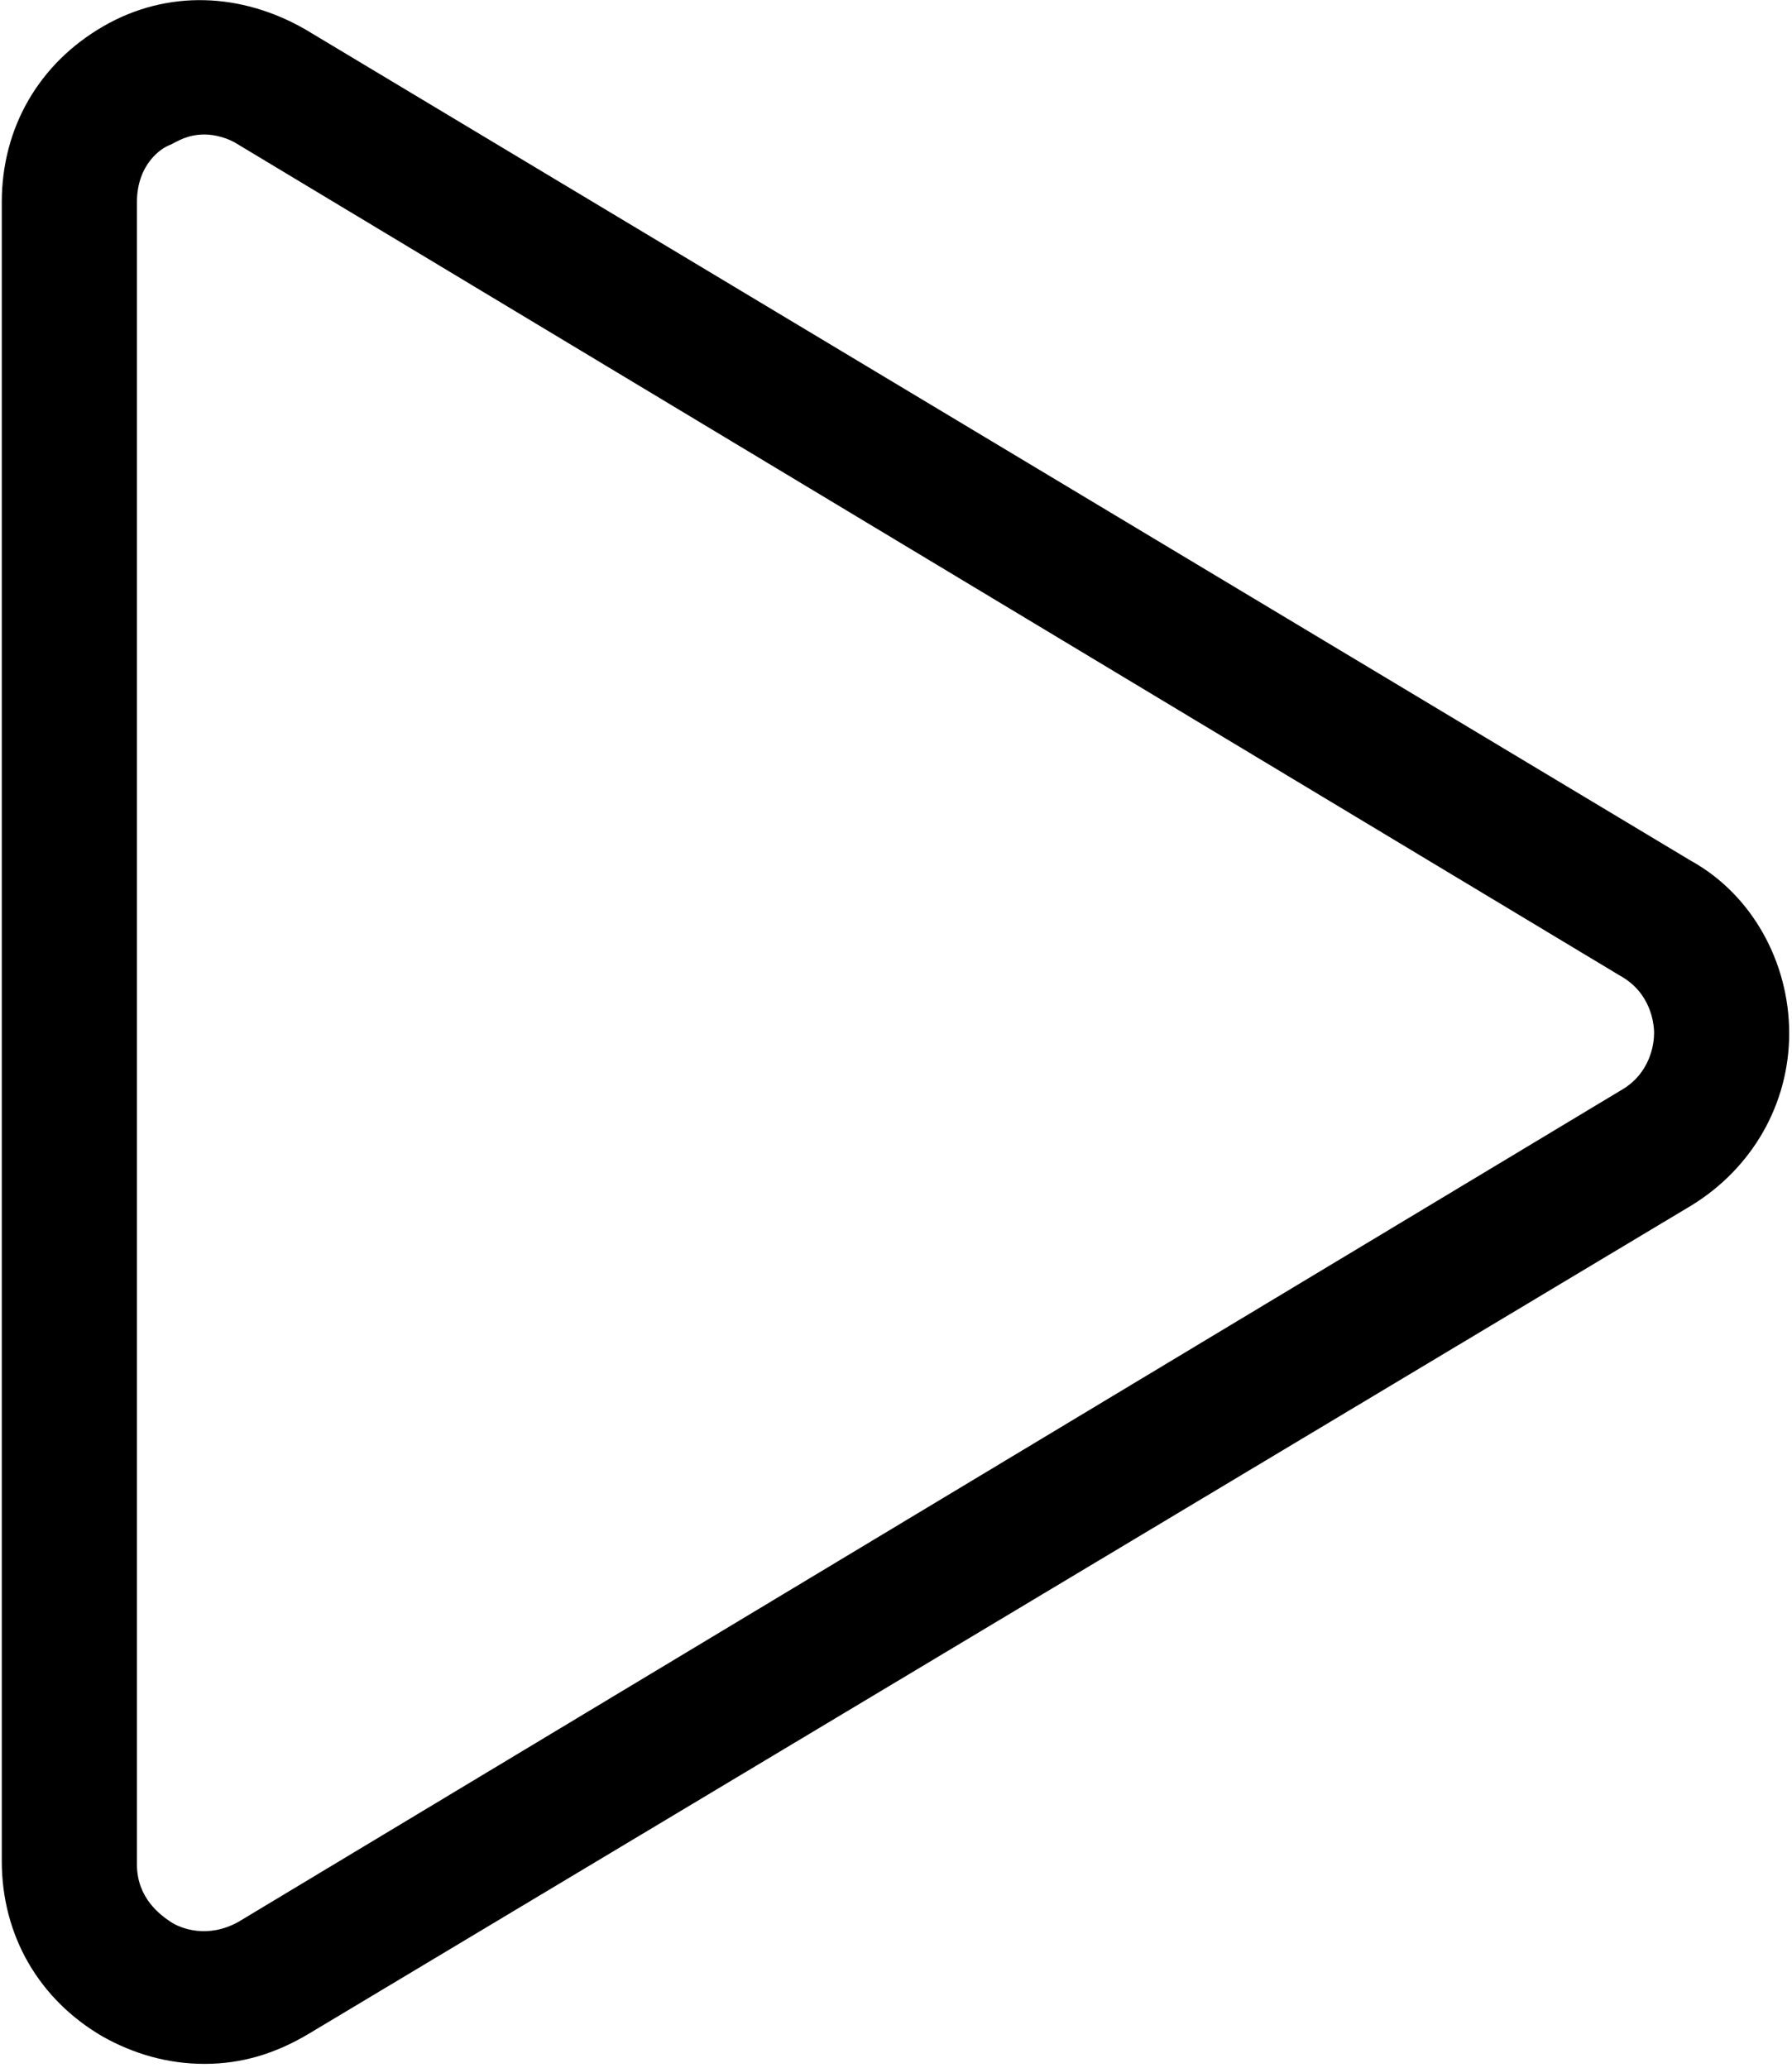 <svg width="396" height="457" viewBox="0 0 396 457" fill="none" xmlns="http://www.w3.org/2000/svg">
<path d="M373.732 190.254L67.599 6.574C53.411 -1.64 36.984 -2.385 22.796 5.829C8.608 14.042 0.395 28.23 0.395 44.657V411.27C0.395 427.697 8.608 441.885 22.796 450.098C29.515 453.833 36.984 456.072 45.197 456.072C53.411 456.072 60.88 453.833 68.343 449.353L373.729 266.407C387.167 258.193 395.38 244.005 395.38 228.328C395.38 212.645 387.166 197.713 373.729 190.249L373.732 190.254ZM358.049 241.024L52.663 424.704C45.944 428.439 39.97 426.199 37.73 424.704C35.491 423.209 30.262 419.475 30.262 412.012V44.652C30.262 36.438 35.491 32.704 37.73 31.959C39.225 31.214 41.465 29.719 45.199 29.719C47.439 29.719 50.428 30.464 52.668 31.959L358.055 215.639C364.774 219.373 365.524 226.092 365.524 228.332C365.518 230.571 364.768 237.29 358.049 241.024Z" fill="black"/>
</svg>
